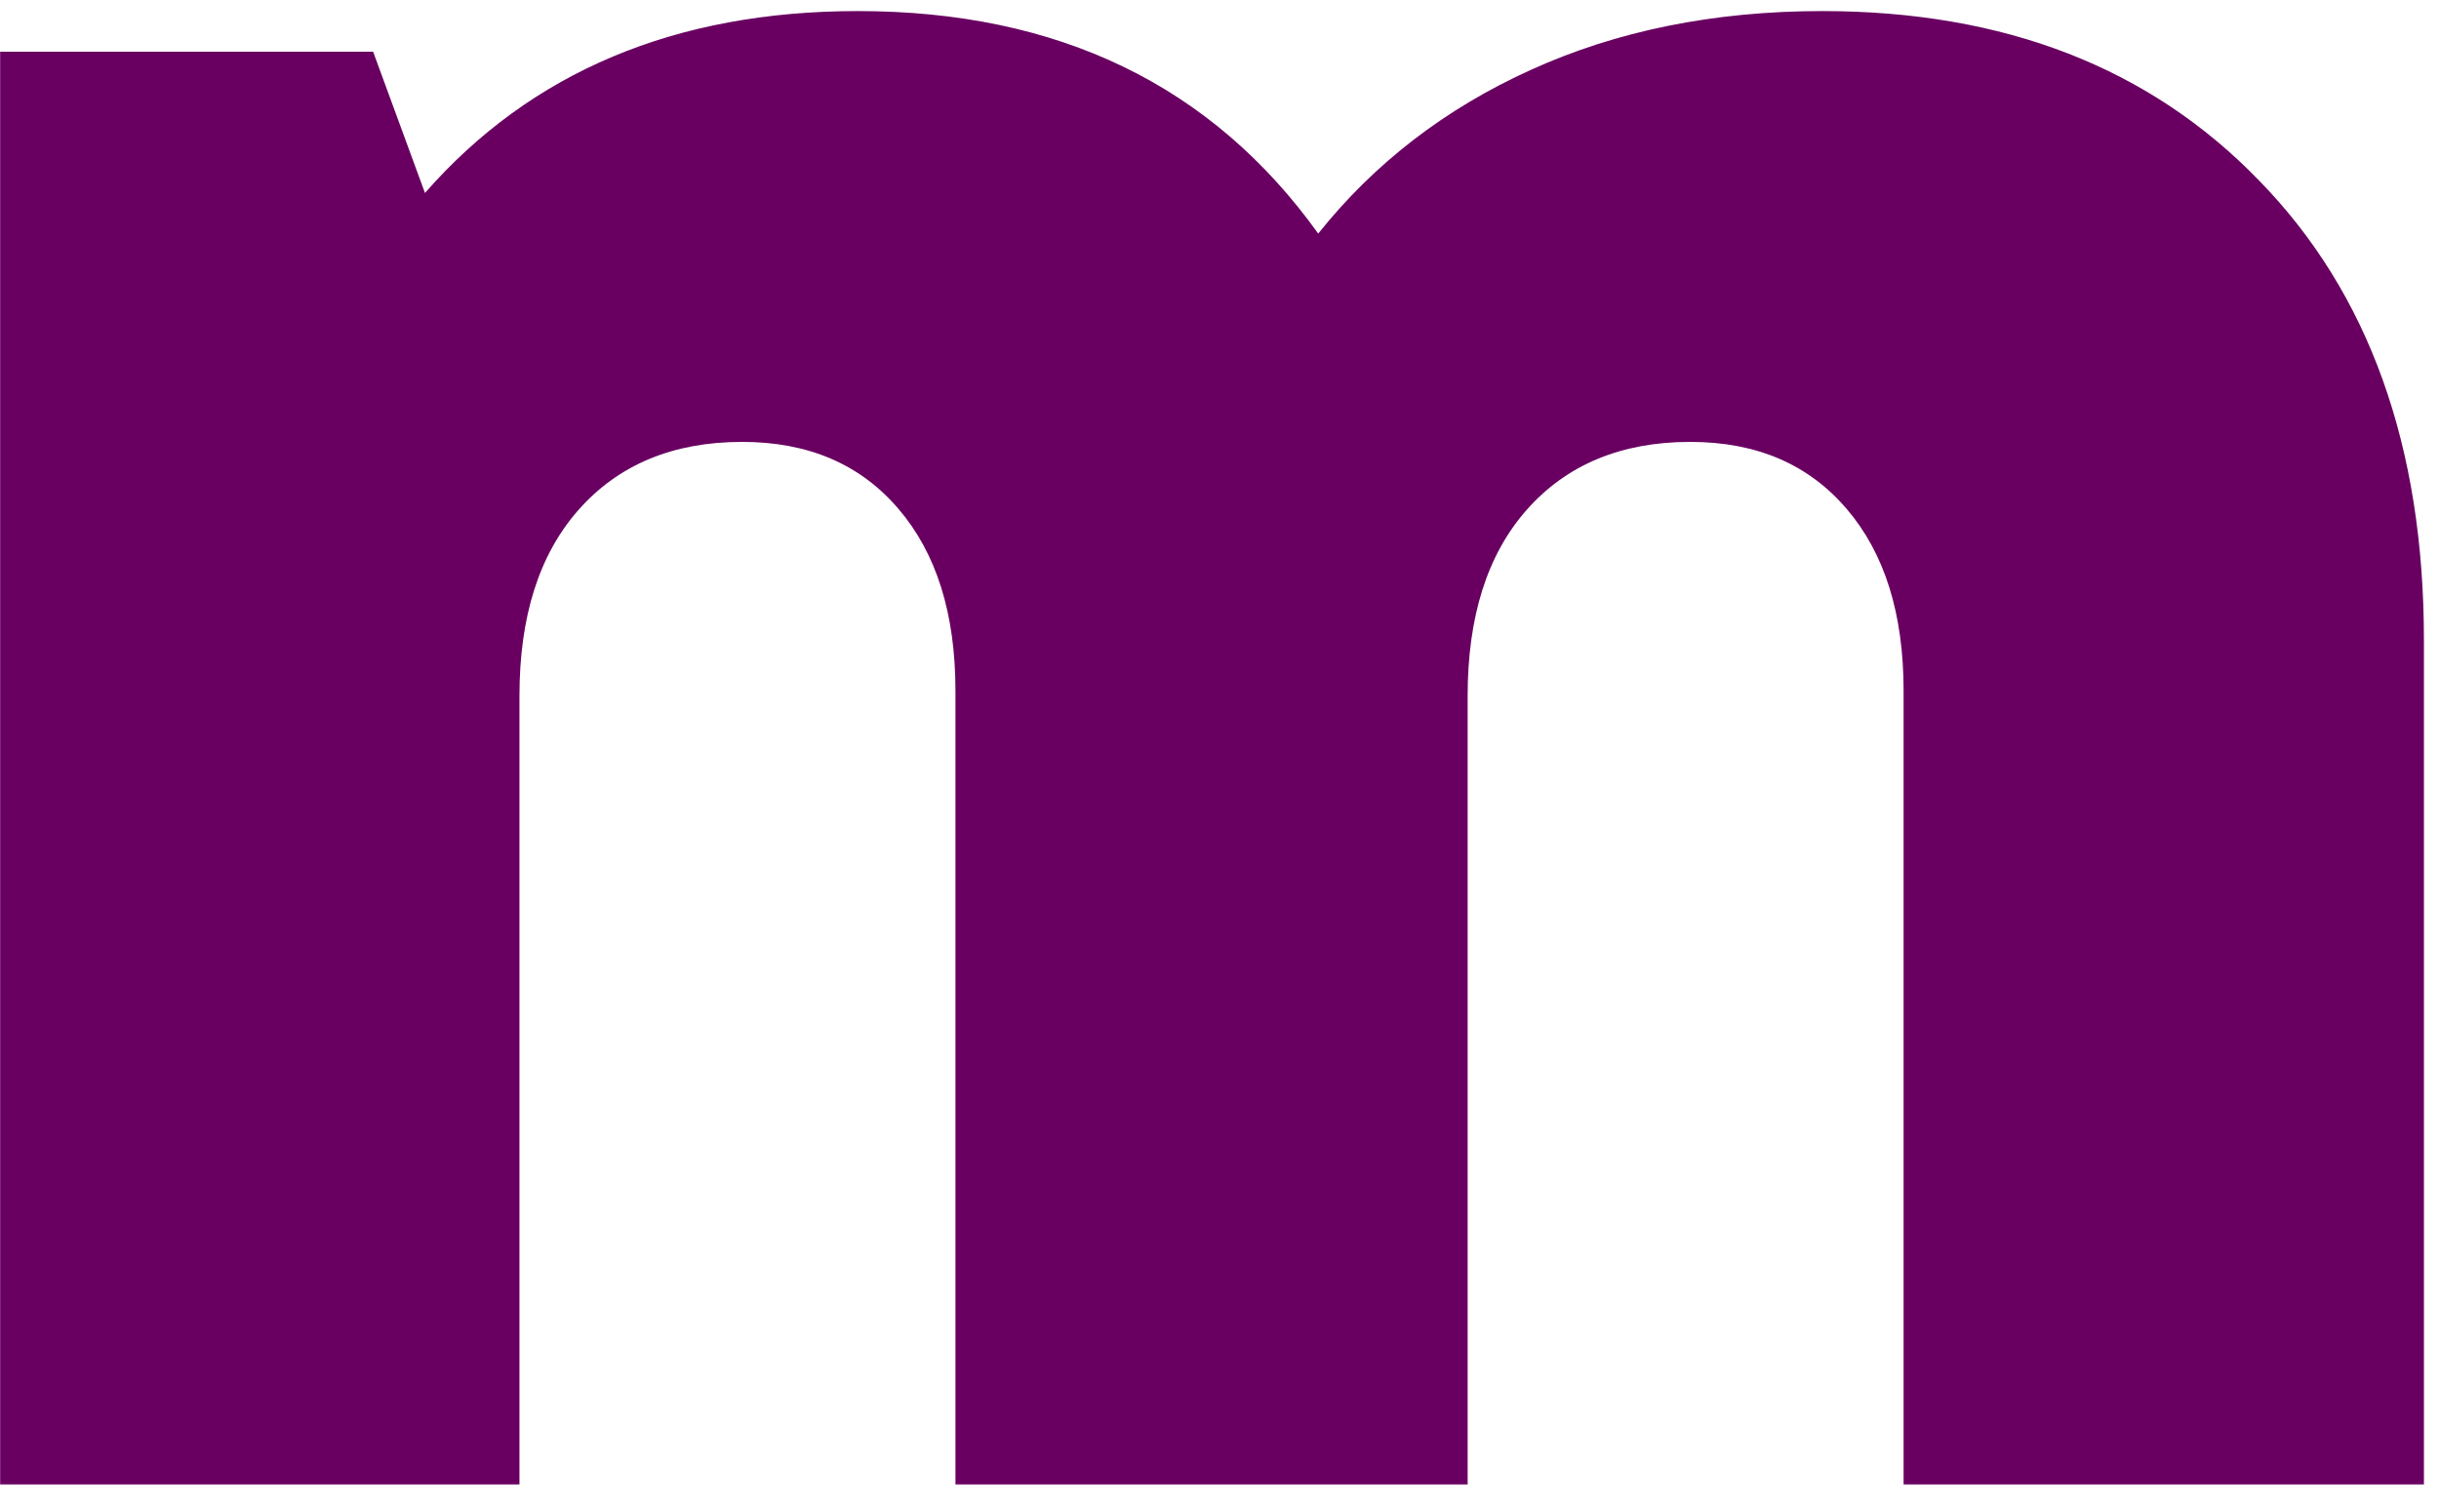<svg width="50" height="31" viewBox="0 0 50 31" fill="none" xmlns="http://www.w3.org/2000/svg">
<path d="M0.003 30.435V1.06H7.649L8.712 3.956C10.889 1.472 13.847 0.227 17.587 0.227C21.696 0.227 24.842 1.748 27.024 4.789C28.175 3.347 29.628 2.227 31.378 1.435C33.139 0.633 35.134 0.227 37.358 0.227C41.092 0.227 44.076 1.388 46.316 3.706C48.566 6.013 49.691 9.154 49.691 13.123V30.435H39.024V14.164C39.024 12.581 38.634 11.341 37.858 10.435C37.076 9.518 36.009 9.06 34.649 9.06C33.233 9.06 32.113 9.529 31.295 10.456C30.488 11.373 30.087 12.643 30.087 14.268V30.435H19.587V14.164C19.587 12.581 19.196 11.341 18.42 10.435C17.639 9.518 16.571 9.06 15.212 9.06C13.795 9.06 12.675 9.529 11.858 10.456C11.05 11.373 10.649 12.643 10.649 14.268V30.435H0.003Z" fill="#690061"/>
</svg>
